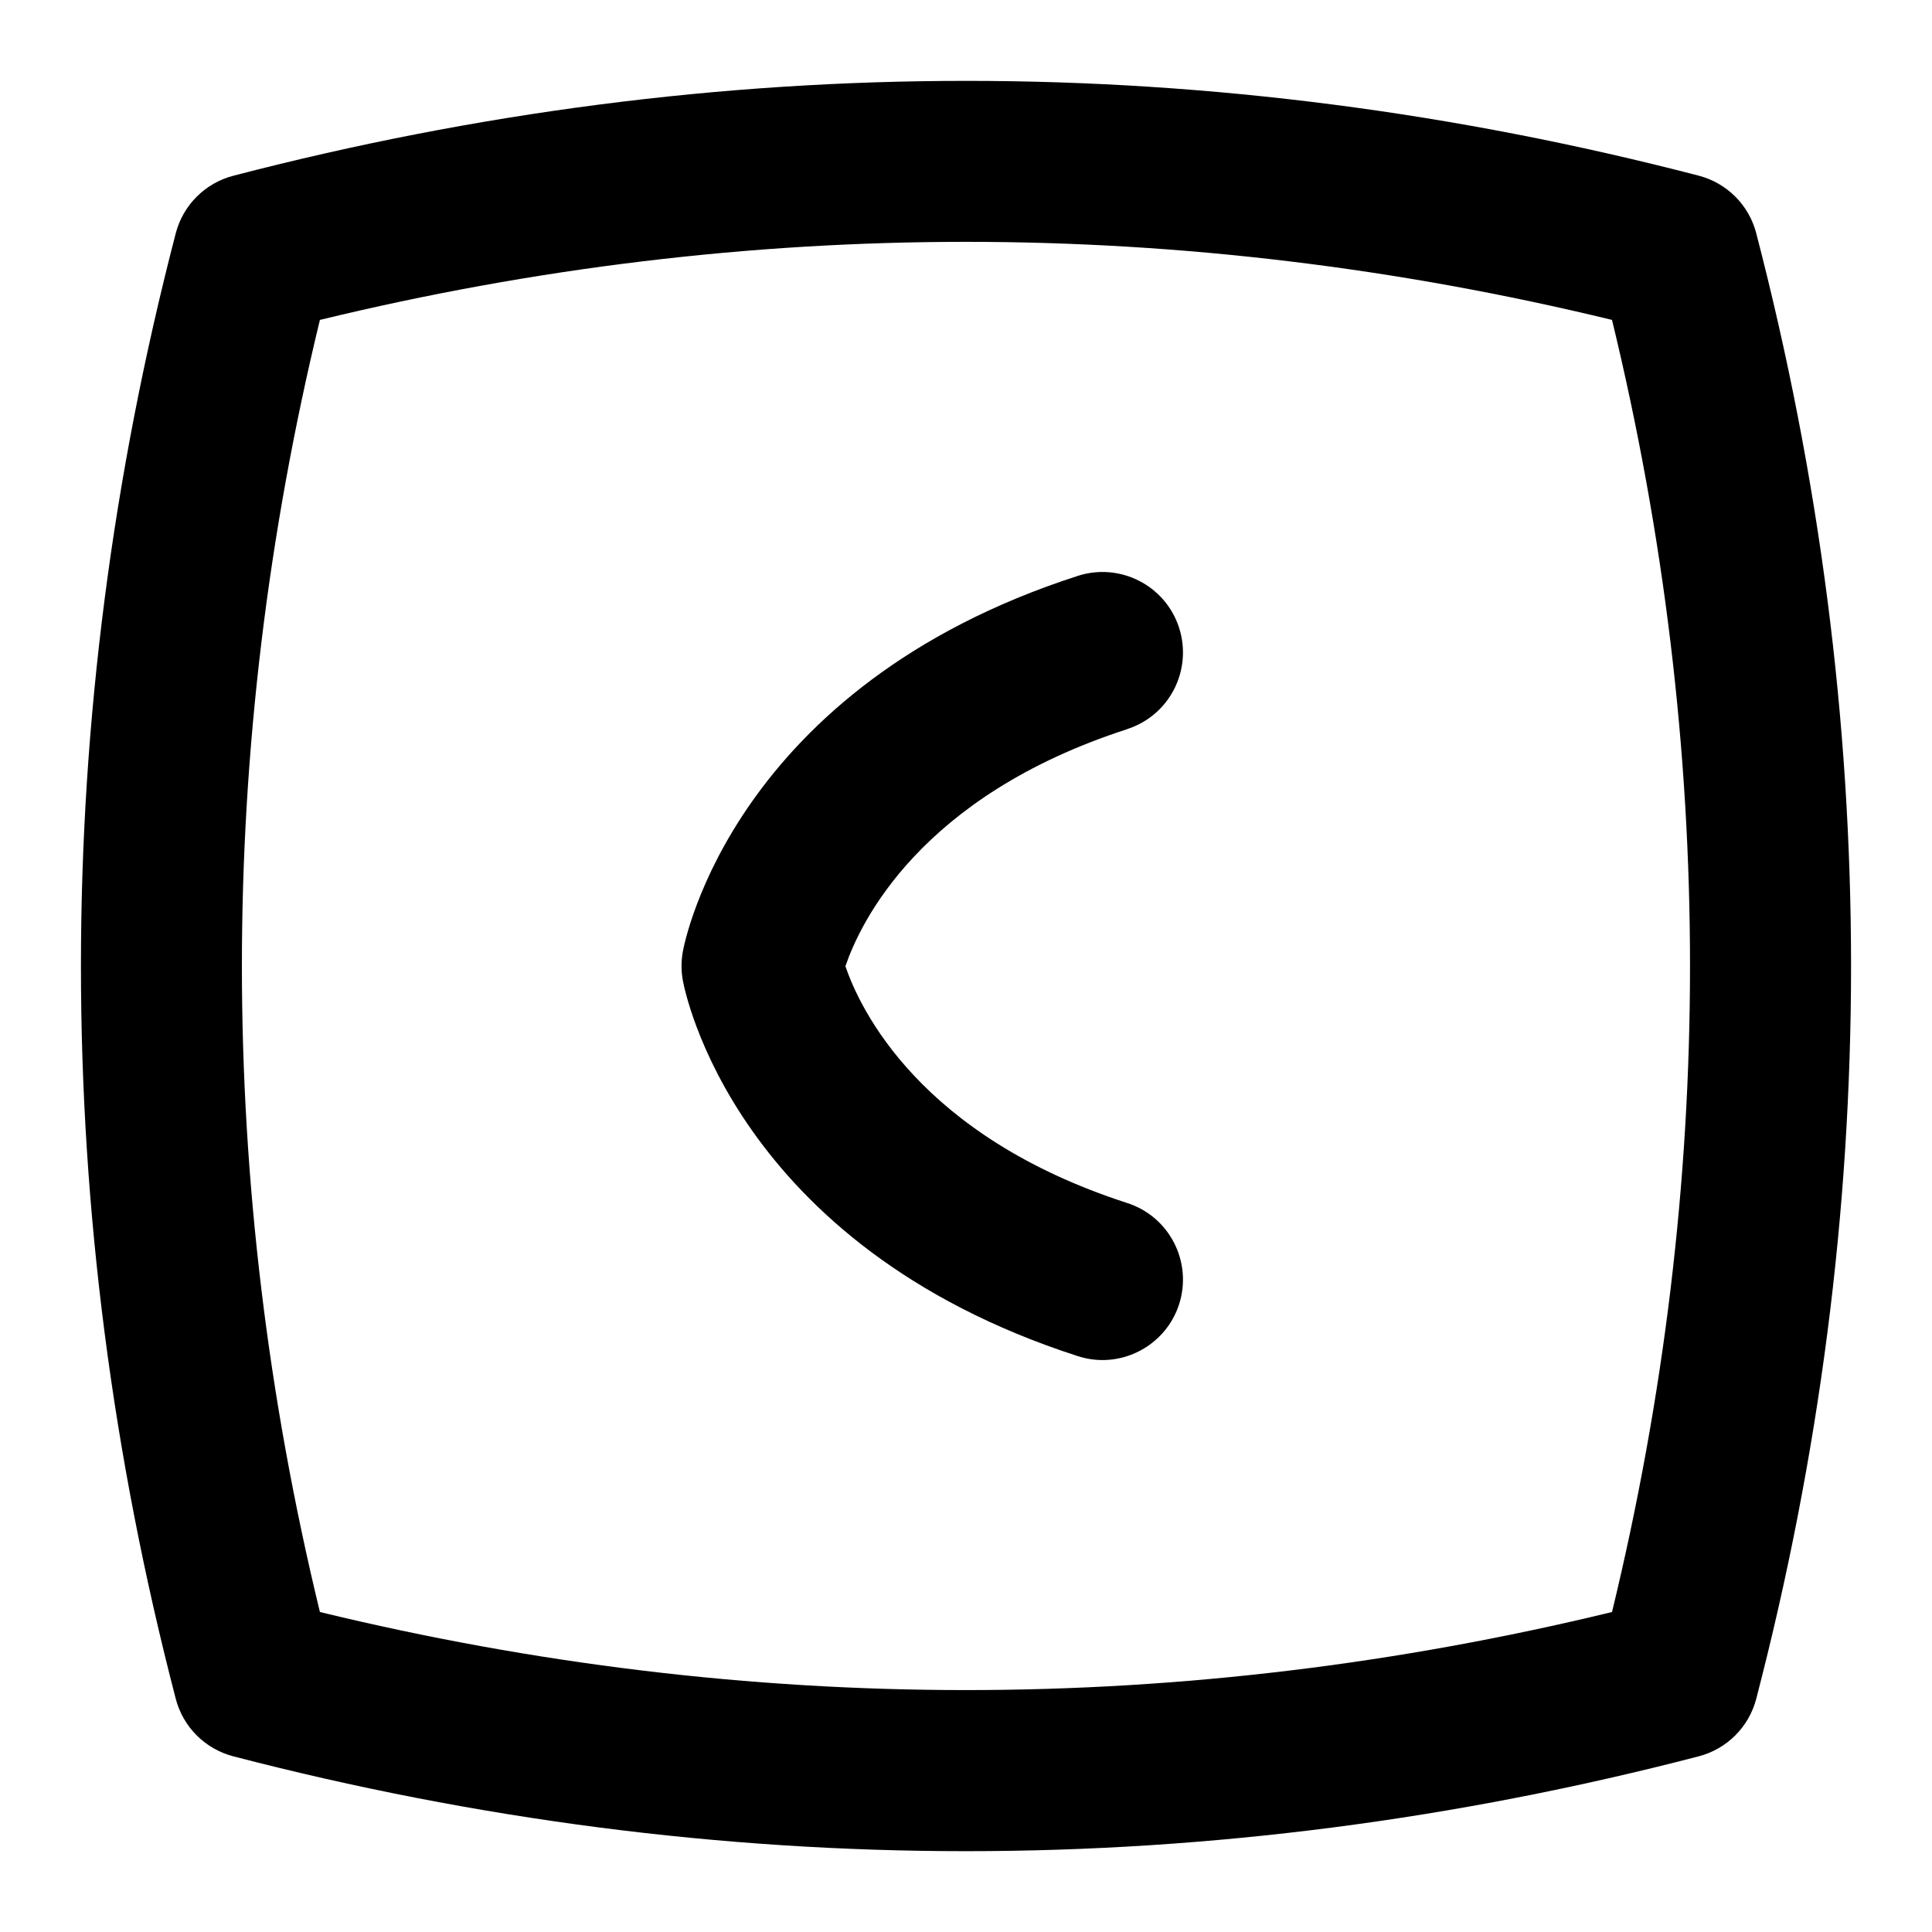 <?xml version="1.0" encoding="UTF-8"?>
<svg xmlns="http://www.w3.org/2000/svg" id="Layer_1" data-name="Layer 1" viewBox="0 0 24 24">
  <path d="M21.817,2.898c-.091-.351-.365-.625-.716-.716C15.062,.612,8.938,.612,2.899,2.183c-.351,.091-.625,.365-.716,.716-1.57,6.039-1.57,12.164,0,18.203,.091,.351,.365,.625,.716,.716,3.02,.785,6.06,1.178,9.101,1.178s6.082-.393,9.101-1.178c.351-.091,.625-.365,.716-.716,1.57-6.039,1.57-12.164,0-18.203Zm-1.792,17.127c-5.328,1.293-10.723,1.293-16.051,0-1.292-5.328-1.292-10.723,0-16.051,5.328-1.293,10.723-1.293,16.051,0,1.292,5.328,1.292,10.723,0,16.051Z"/>
  <path d="M14.002,9.057c.526-.169,.814-.732,.645-1.259-.169-.524-.732-.814-1.259-.644-4.269,1.378-4.882,4.535-4.906,4.669-.021,.117-.021,.236,0,.354,.024,.134,.637,3.291,4.906,4.669,.102,.033,.206,.049,.307,.049,.422,0,.815-.27,.952-.692,.169-.526-.119-1.09-.645-1.259-2.578-.833-3.319-2.41-3.5-2.941,.185-.544,.929-2.114,3.5-2.945Z"/>
</svg>
